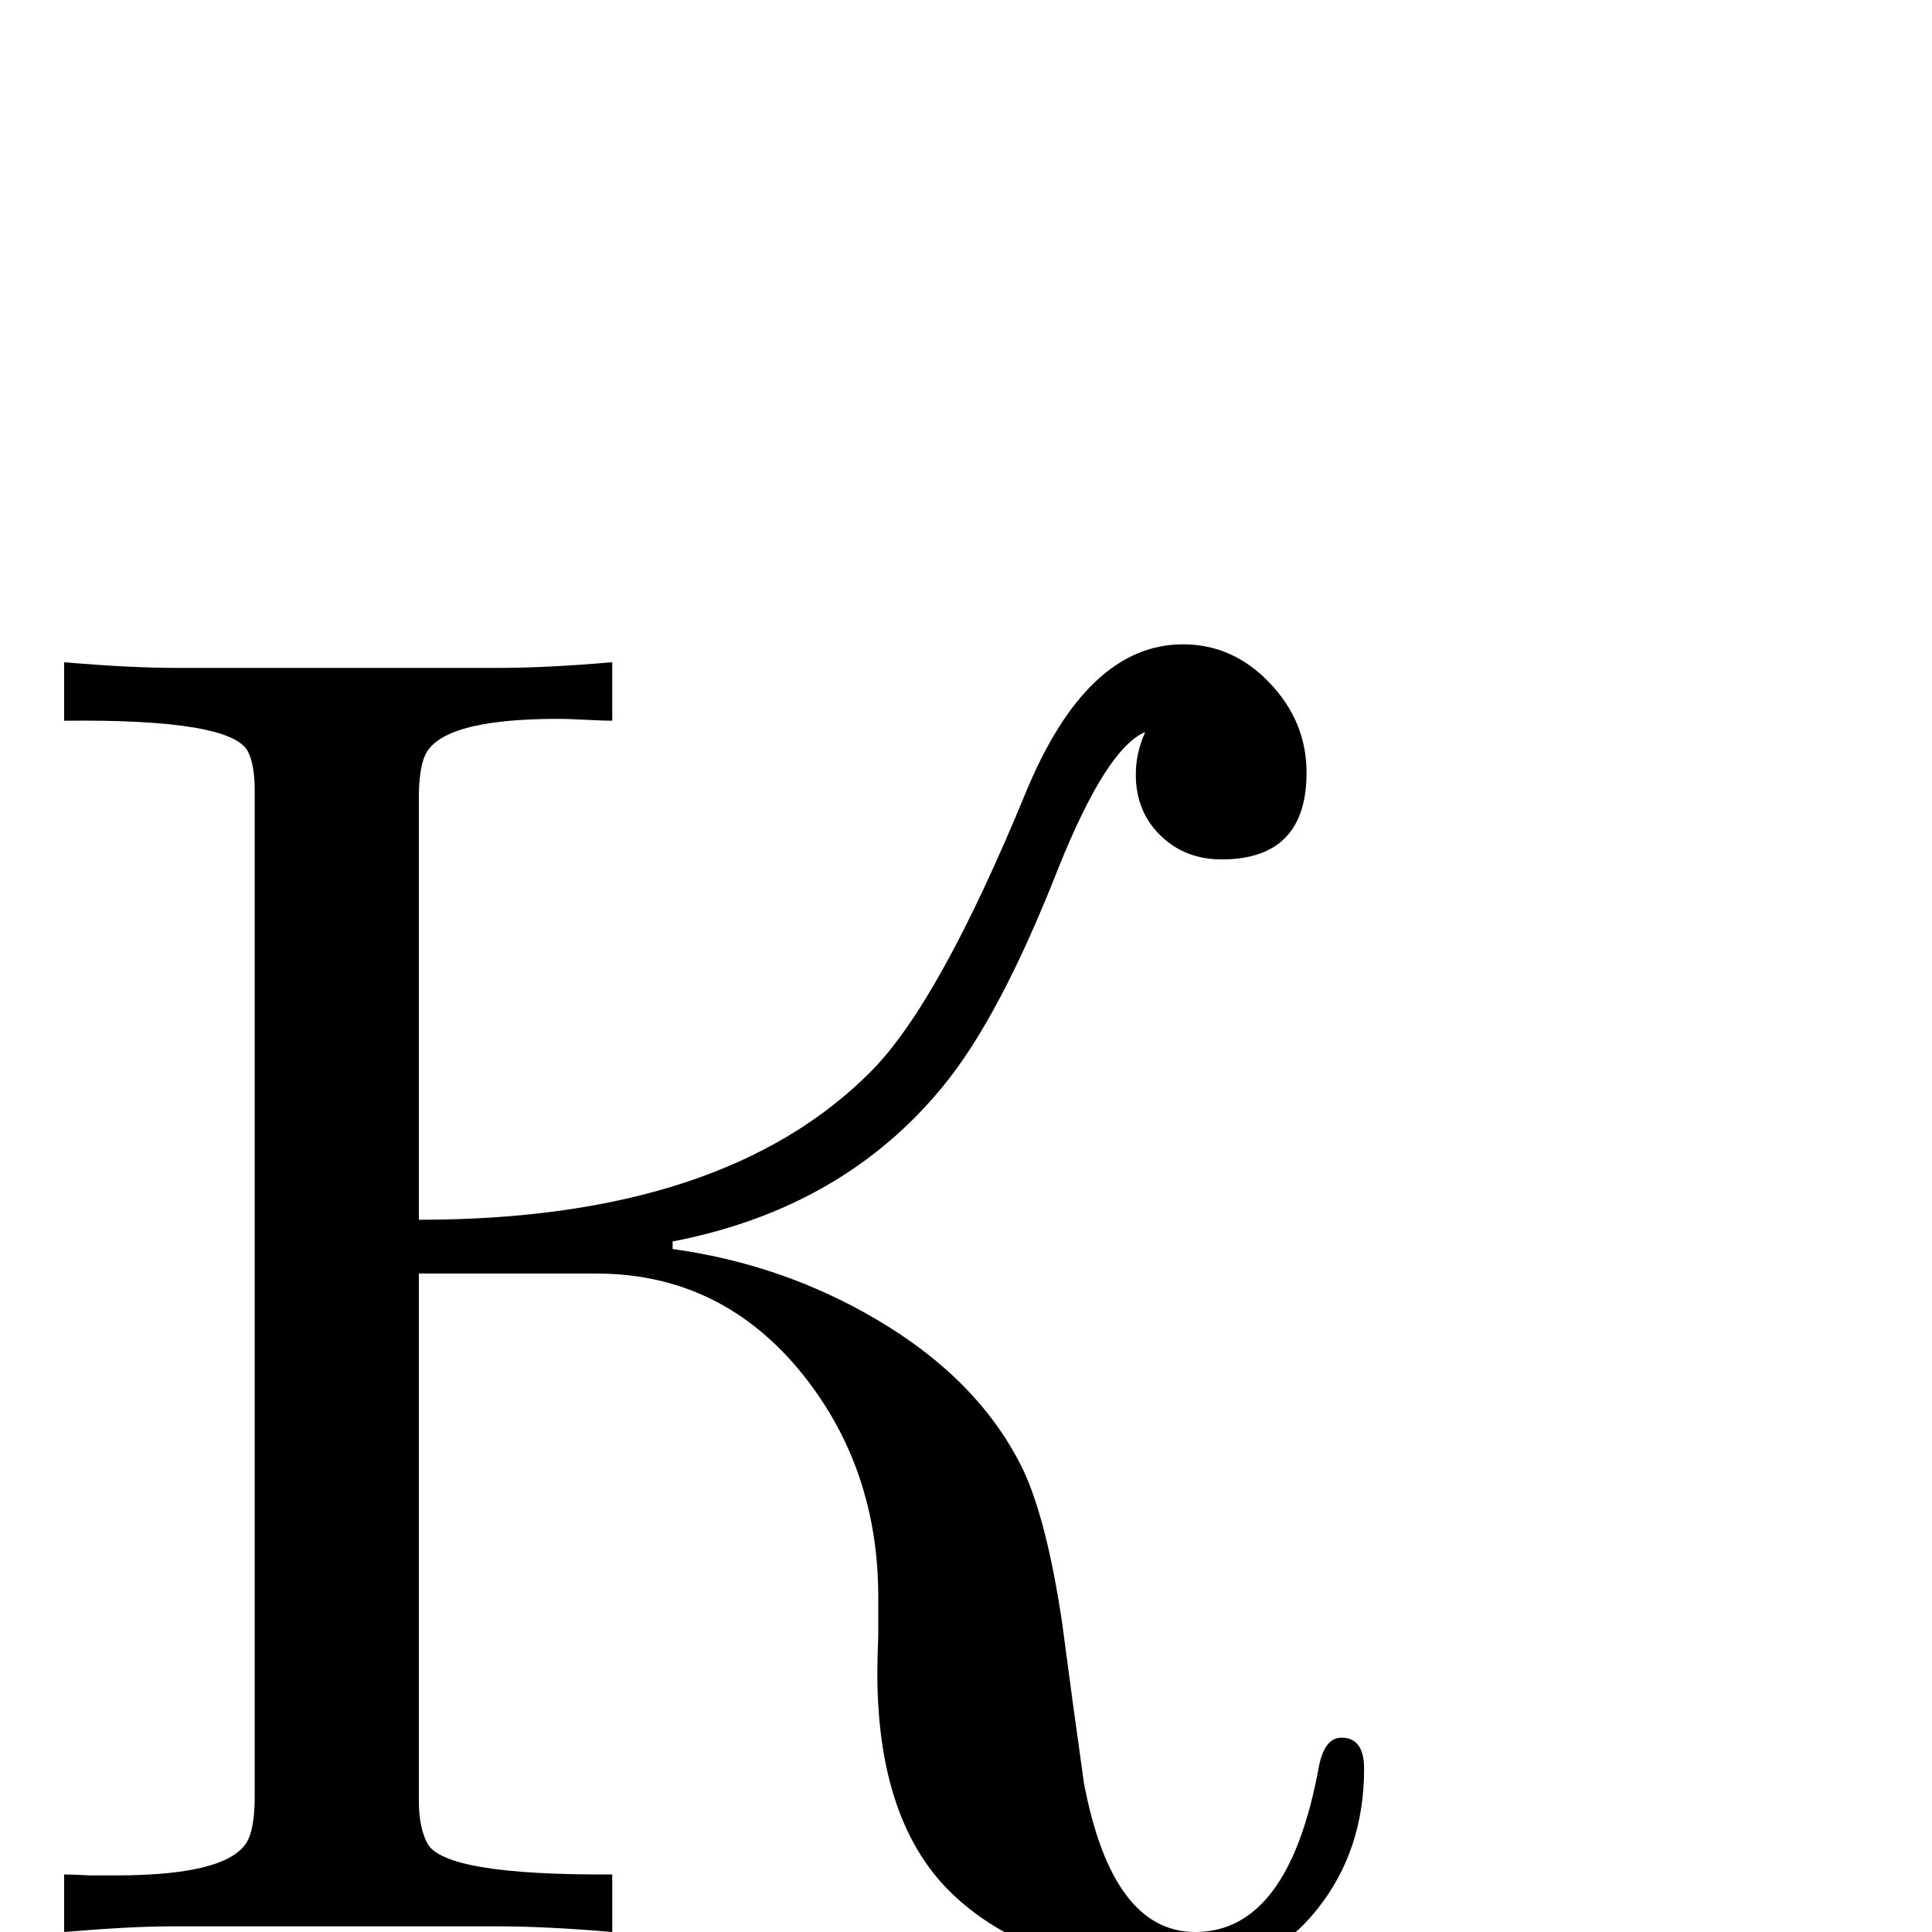 <?xml version="1.0" standalone="no"?>
<!DOCTYPE svg PUBLIC "-//W3C//DTD SVG 1.1//EN" "http://www.w3.org/Graphics/SVG/1.1/DTD/svg11.dtd" >
<svg viewBox="0 -442 2048 2048">
  <g transform="matrix(1 0 0 -1 0 1606)">
   <path fill="currentColor"
d="M1446 173q0 -86 -49 -148q-54 -68 -137 -68q-161 0 -248 81q-82 76 -82 237q0 13 1 40v40q0 136 -80 236q-86 107 -219 107h-188v-559q0 -28 9 -45q18 -34 196 -33v-61q-71 6 -120 6h-347q-43 0 -114 -6v61q8 0 27 -1h28q125 0 141 40q6 15 6 44v1066q0 27 -7 41
q-17 35 -195 33v62q70 -6 119 -6h342q50 0 120 6v-62q-9 0 -28 1t-29 1q-126 0 -142 -40q-6 -15 -6 -44v-447q324 0 480 158q72 73 163 294q65 158 167 158q53 0 92 -41t39 -95q0 -92 -90 -92q-39 0 -65 25.5t-26 64.5q0 23 10 45q-41 -17 -92 -144q-62 -158 -122 -231
q-106 -130 -287 -165v-8q116 -16 215 -74q111 -65 157 -161q25 -54 41 -162q11 -84 23 -169q30 -158 118 -158q99 0 131 175q6 31 24 31q24 0 24 -33z" />
  </g>

</svg>
